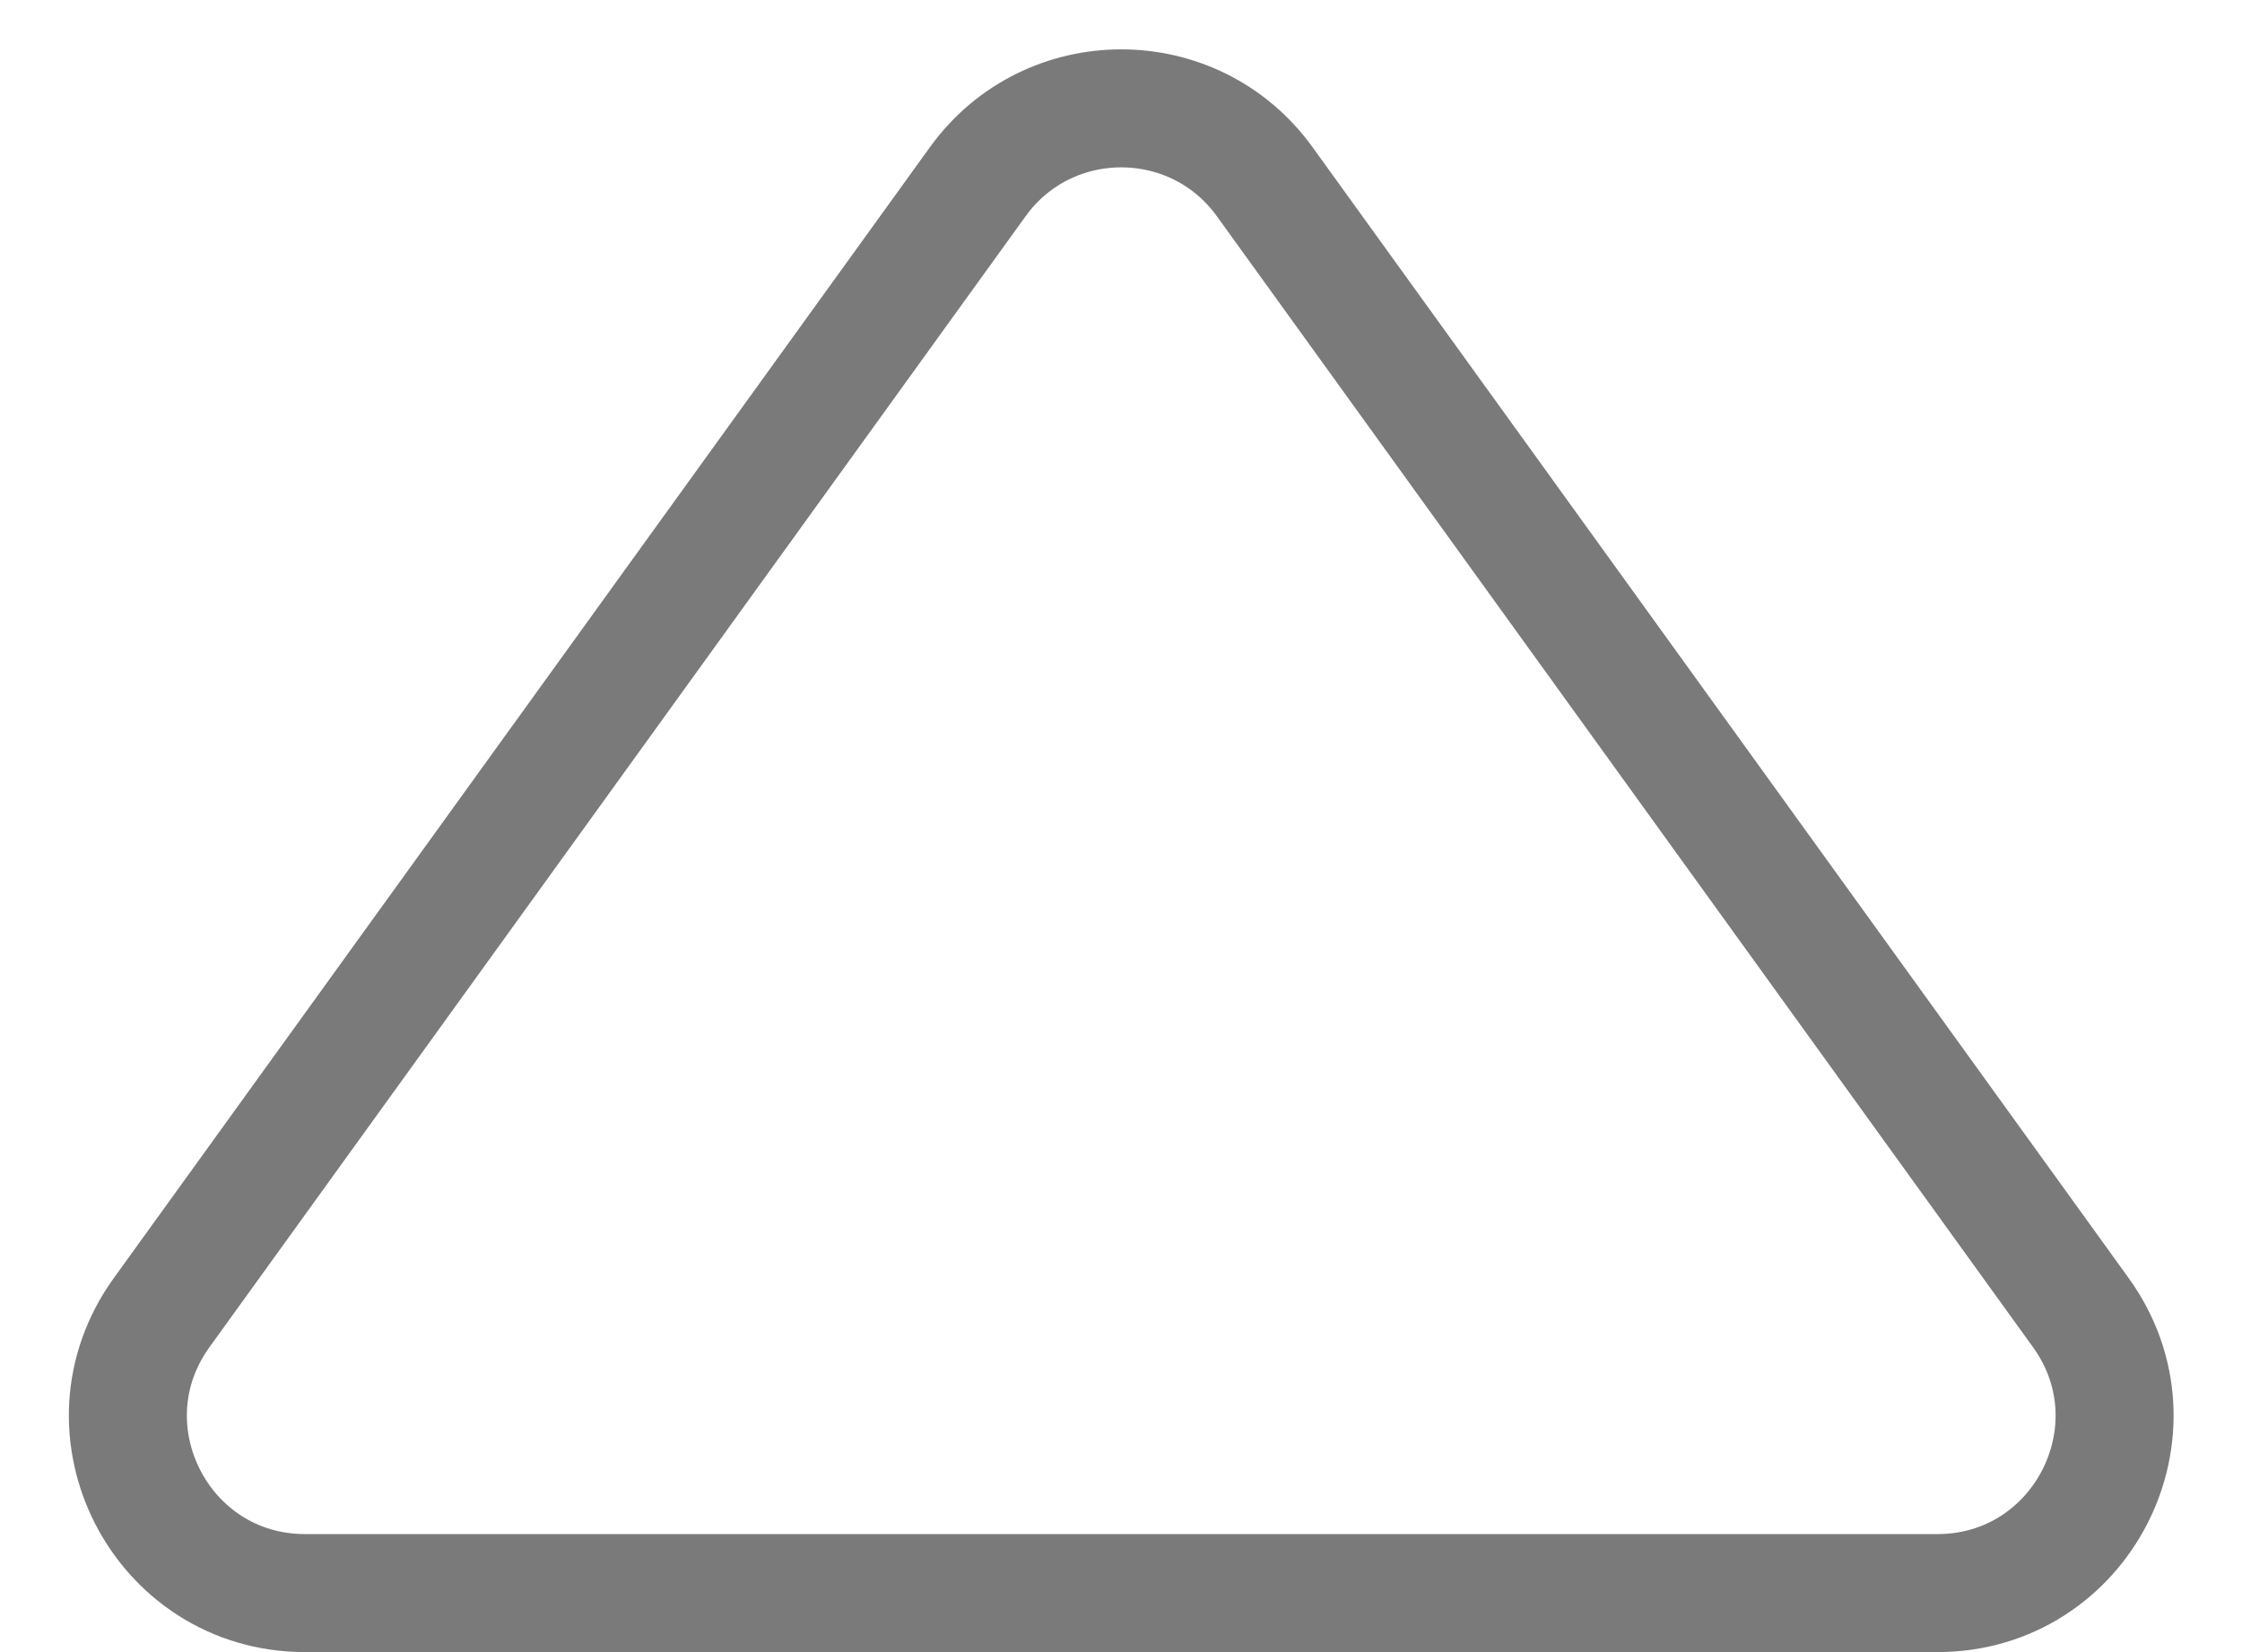 <svg width="19" height="14" viewBox="0 0 19 14" fill="none" xmlns="http://www.w3.org/2000/svg">
<path d="M10.718 1.54L17.634 11.123C18.35 12.115 17.641 13.5 16.418 13.5H2.586C1.363 13.5 0.654 12.115 1.37 11.123L8.286 1.54C8.884 0.711 10.12 0.711 10.718 1.54Z" stroke="#7A7A7A" stroke-linejoin="round"/>
</svg>
